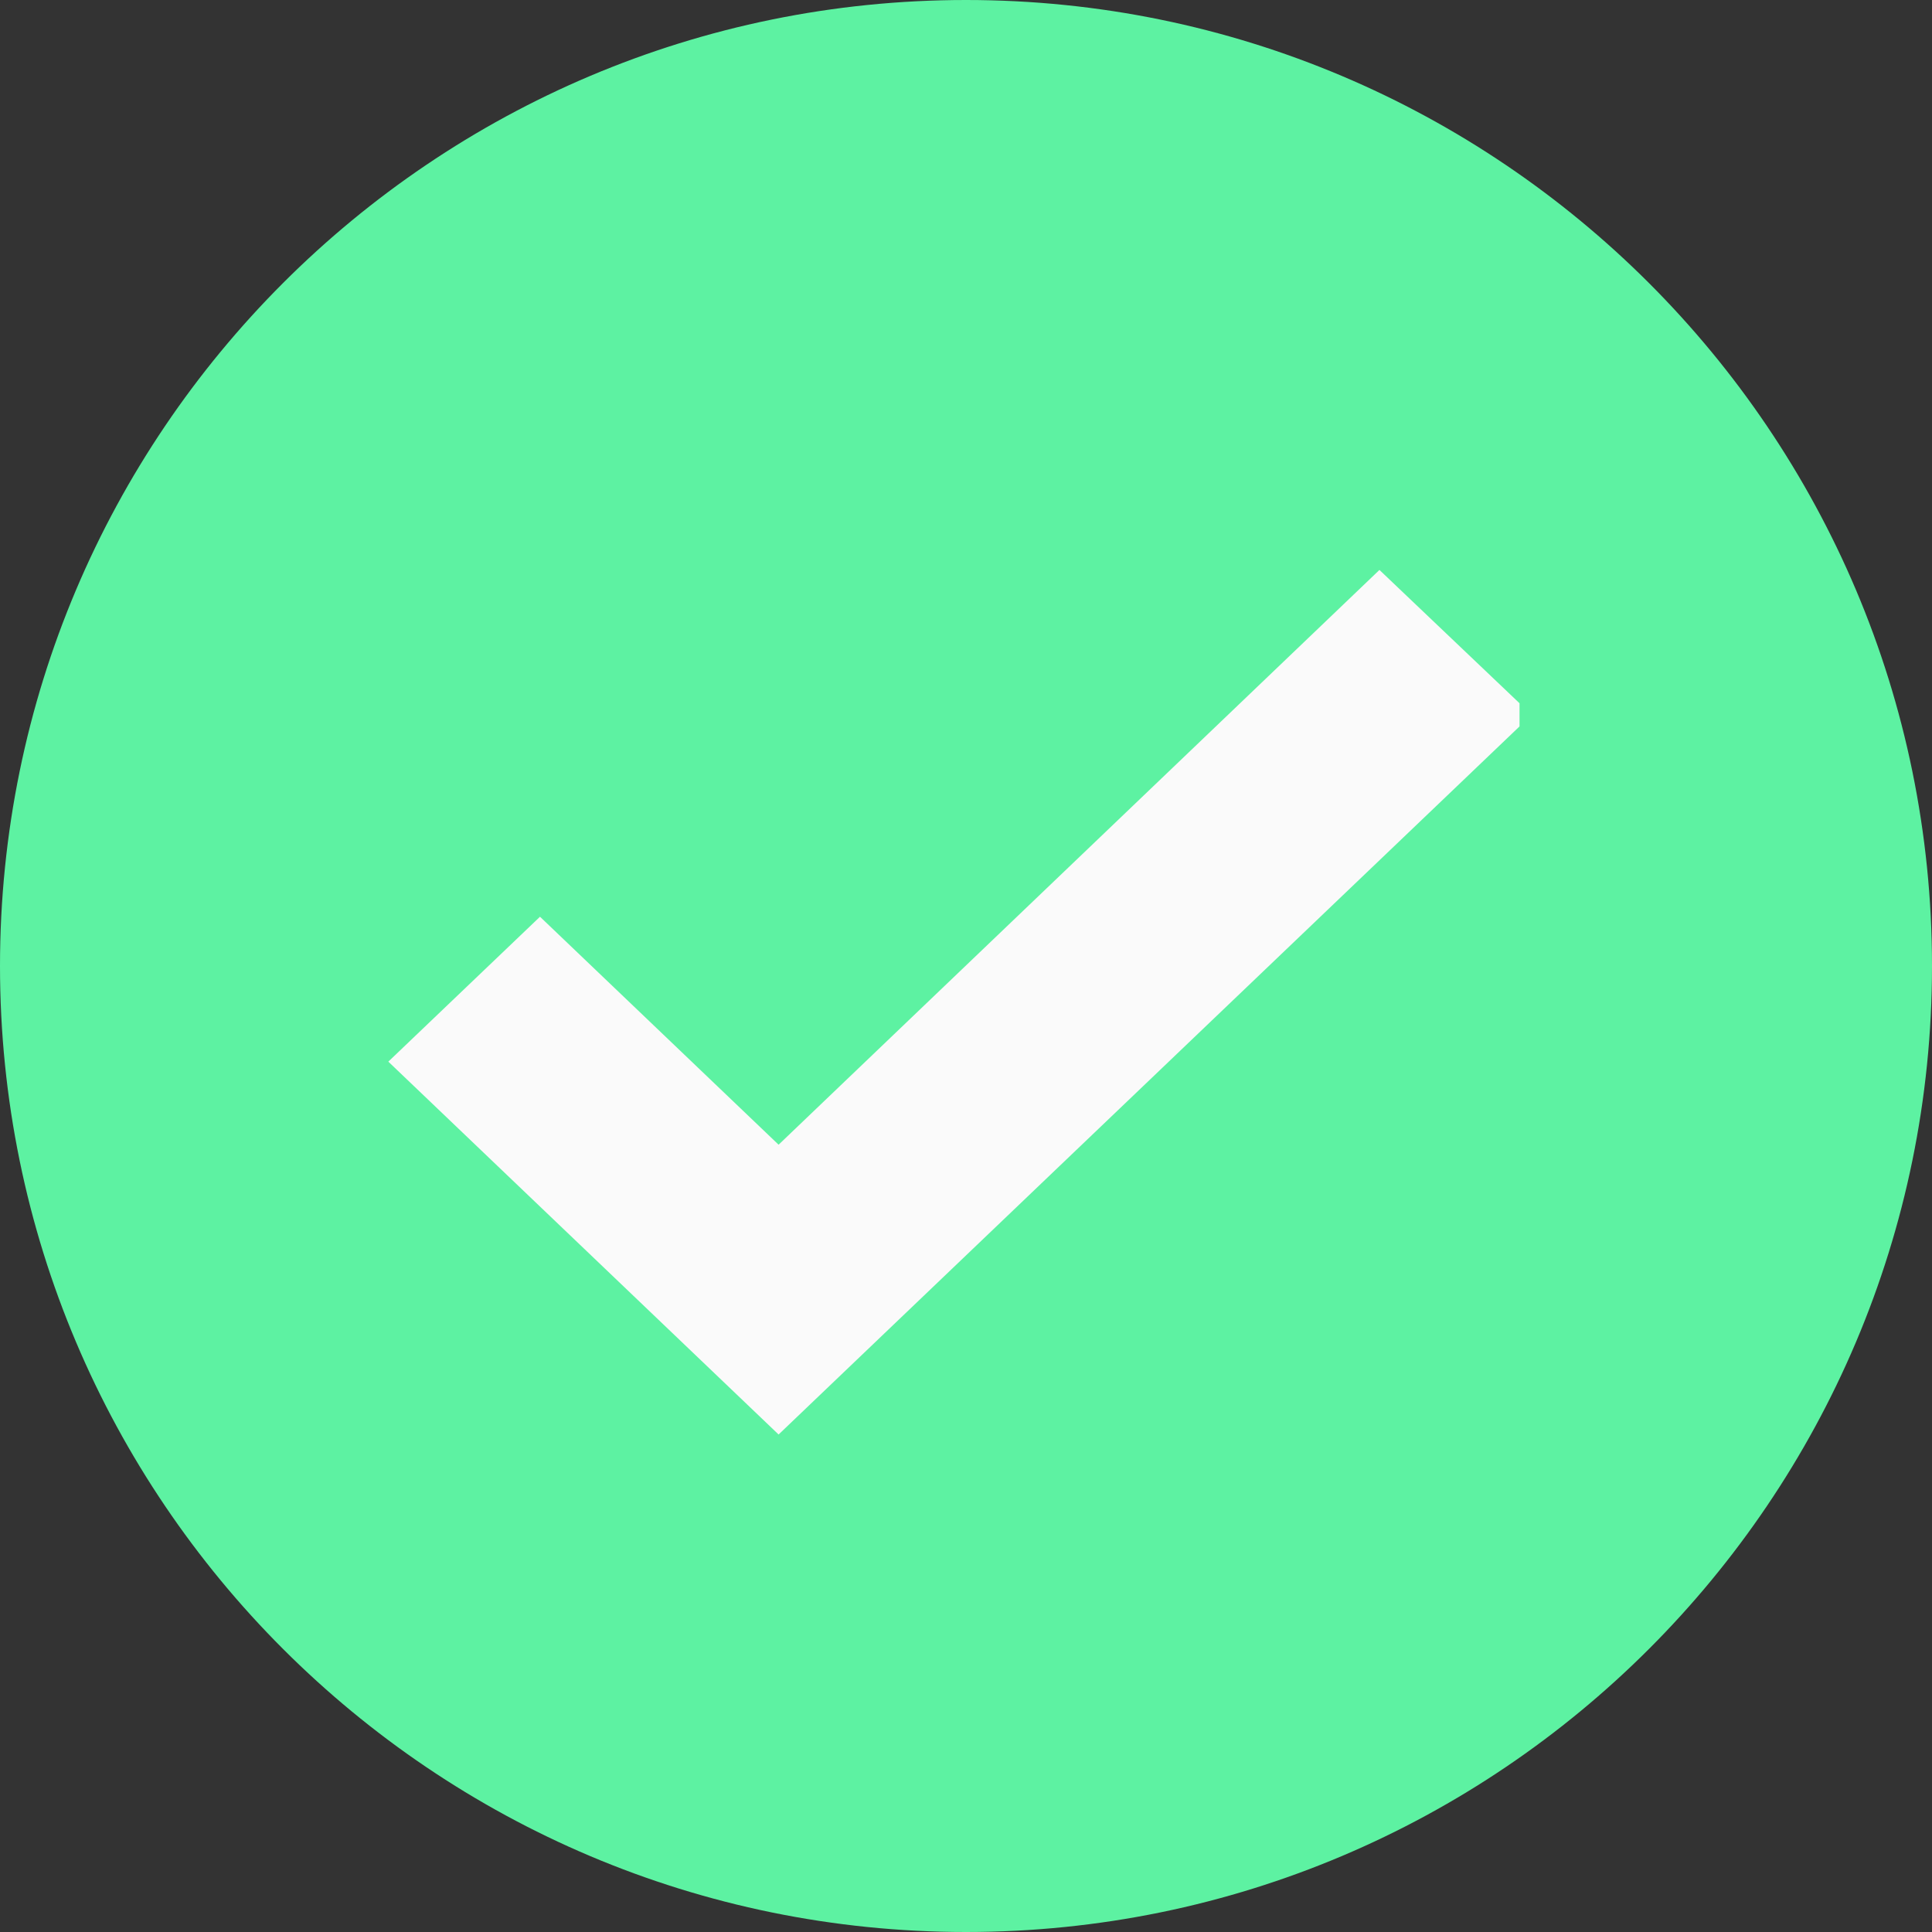 <?xml version="1.0" encoding="UTF-8"?><svg id="Layer_1" xmlns="http://www.w3.org/2000/svg" viewBox="0 0 20 20"><rect x="0" y="0" width="20" height="20" fill="#333333" stroke="none"/><defs><style>.cls-1{fill:#fafafa;}.cls-2{fill:#5df2a2;}</style></defs><g id="Group_30531"><path id="Path_31255-2" class="cls-2" d="m10,0c5.52,0,10,4.48,10,10s-4.48,10-10,10S0,15.52,0,10,4.48,0,10,0"/><path id="Path_31256-2" class="cls-1" d="m14.28,5.9l-6.22,5.95-2.47-2.36-1.57,1.5,4.04,3.86,7.67-7.33v-.24l-1.45-1.38Z"/></g></svg>